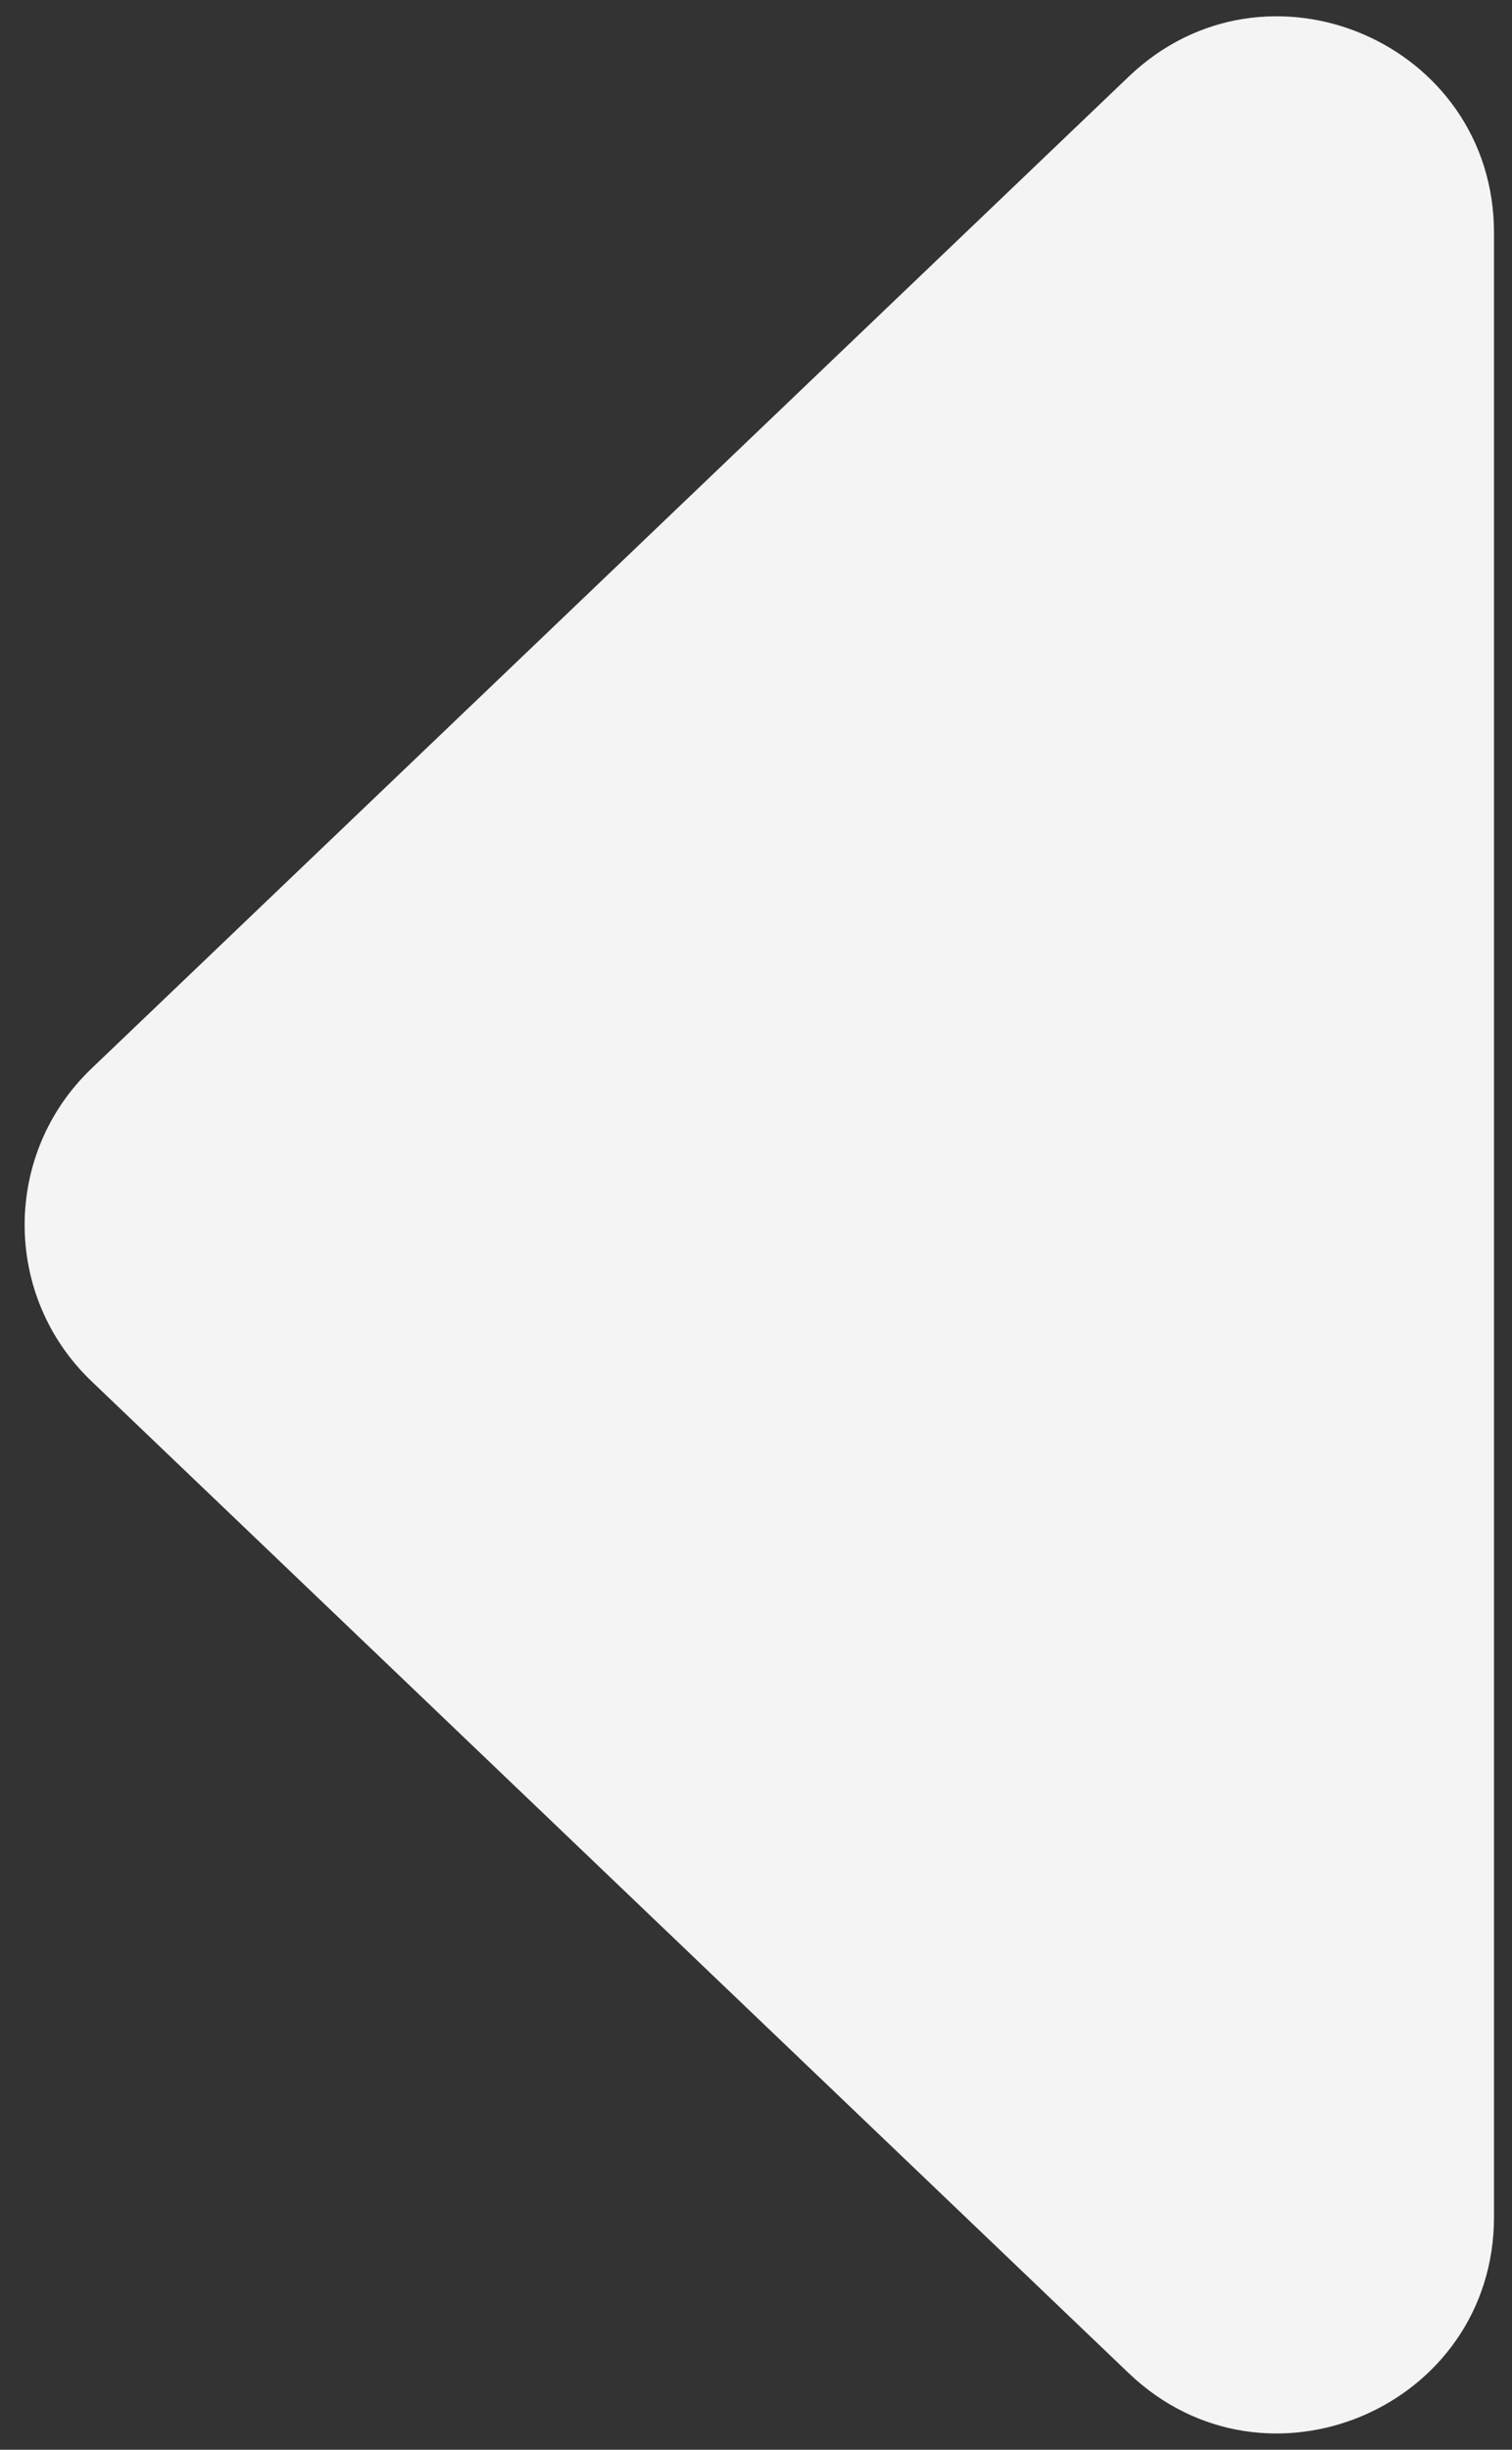 <svg width="21" height="34" viewBox="0 0 21 34" fill="none" xmlns="http://www.w3.org/2000/svg">
<rect x="0" y="0" width="21" height="34" fill="#333333" stroke="none"/>
<path d="M1.27 19.169C0.033 17.987 0.033 16.013 1.27 14.831L15.677 1.063C17.586 -0.761 20.75 0.592 20.75 3.232L20.75 30.768C20.75 33.408 17.586 34.761 15.677 32.937L1.27 19.169Z" fill="#F4F4F4"/>
</svg>
